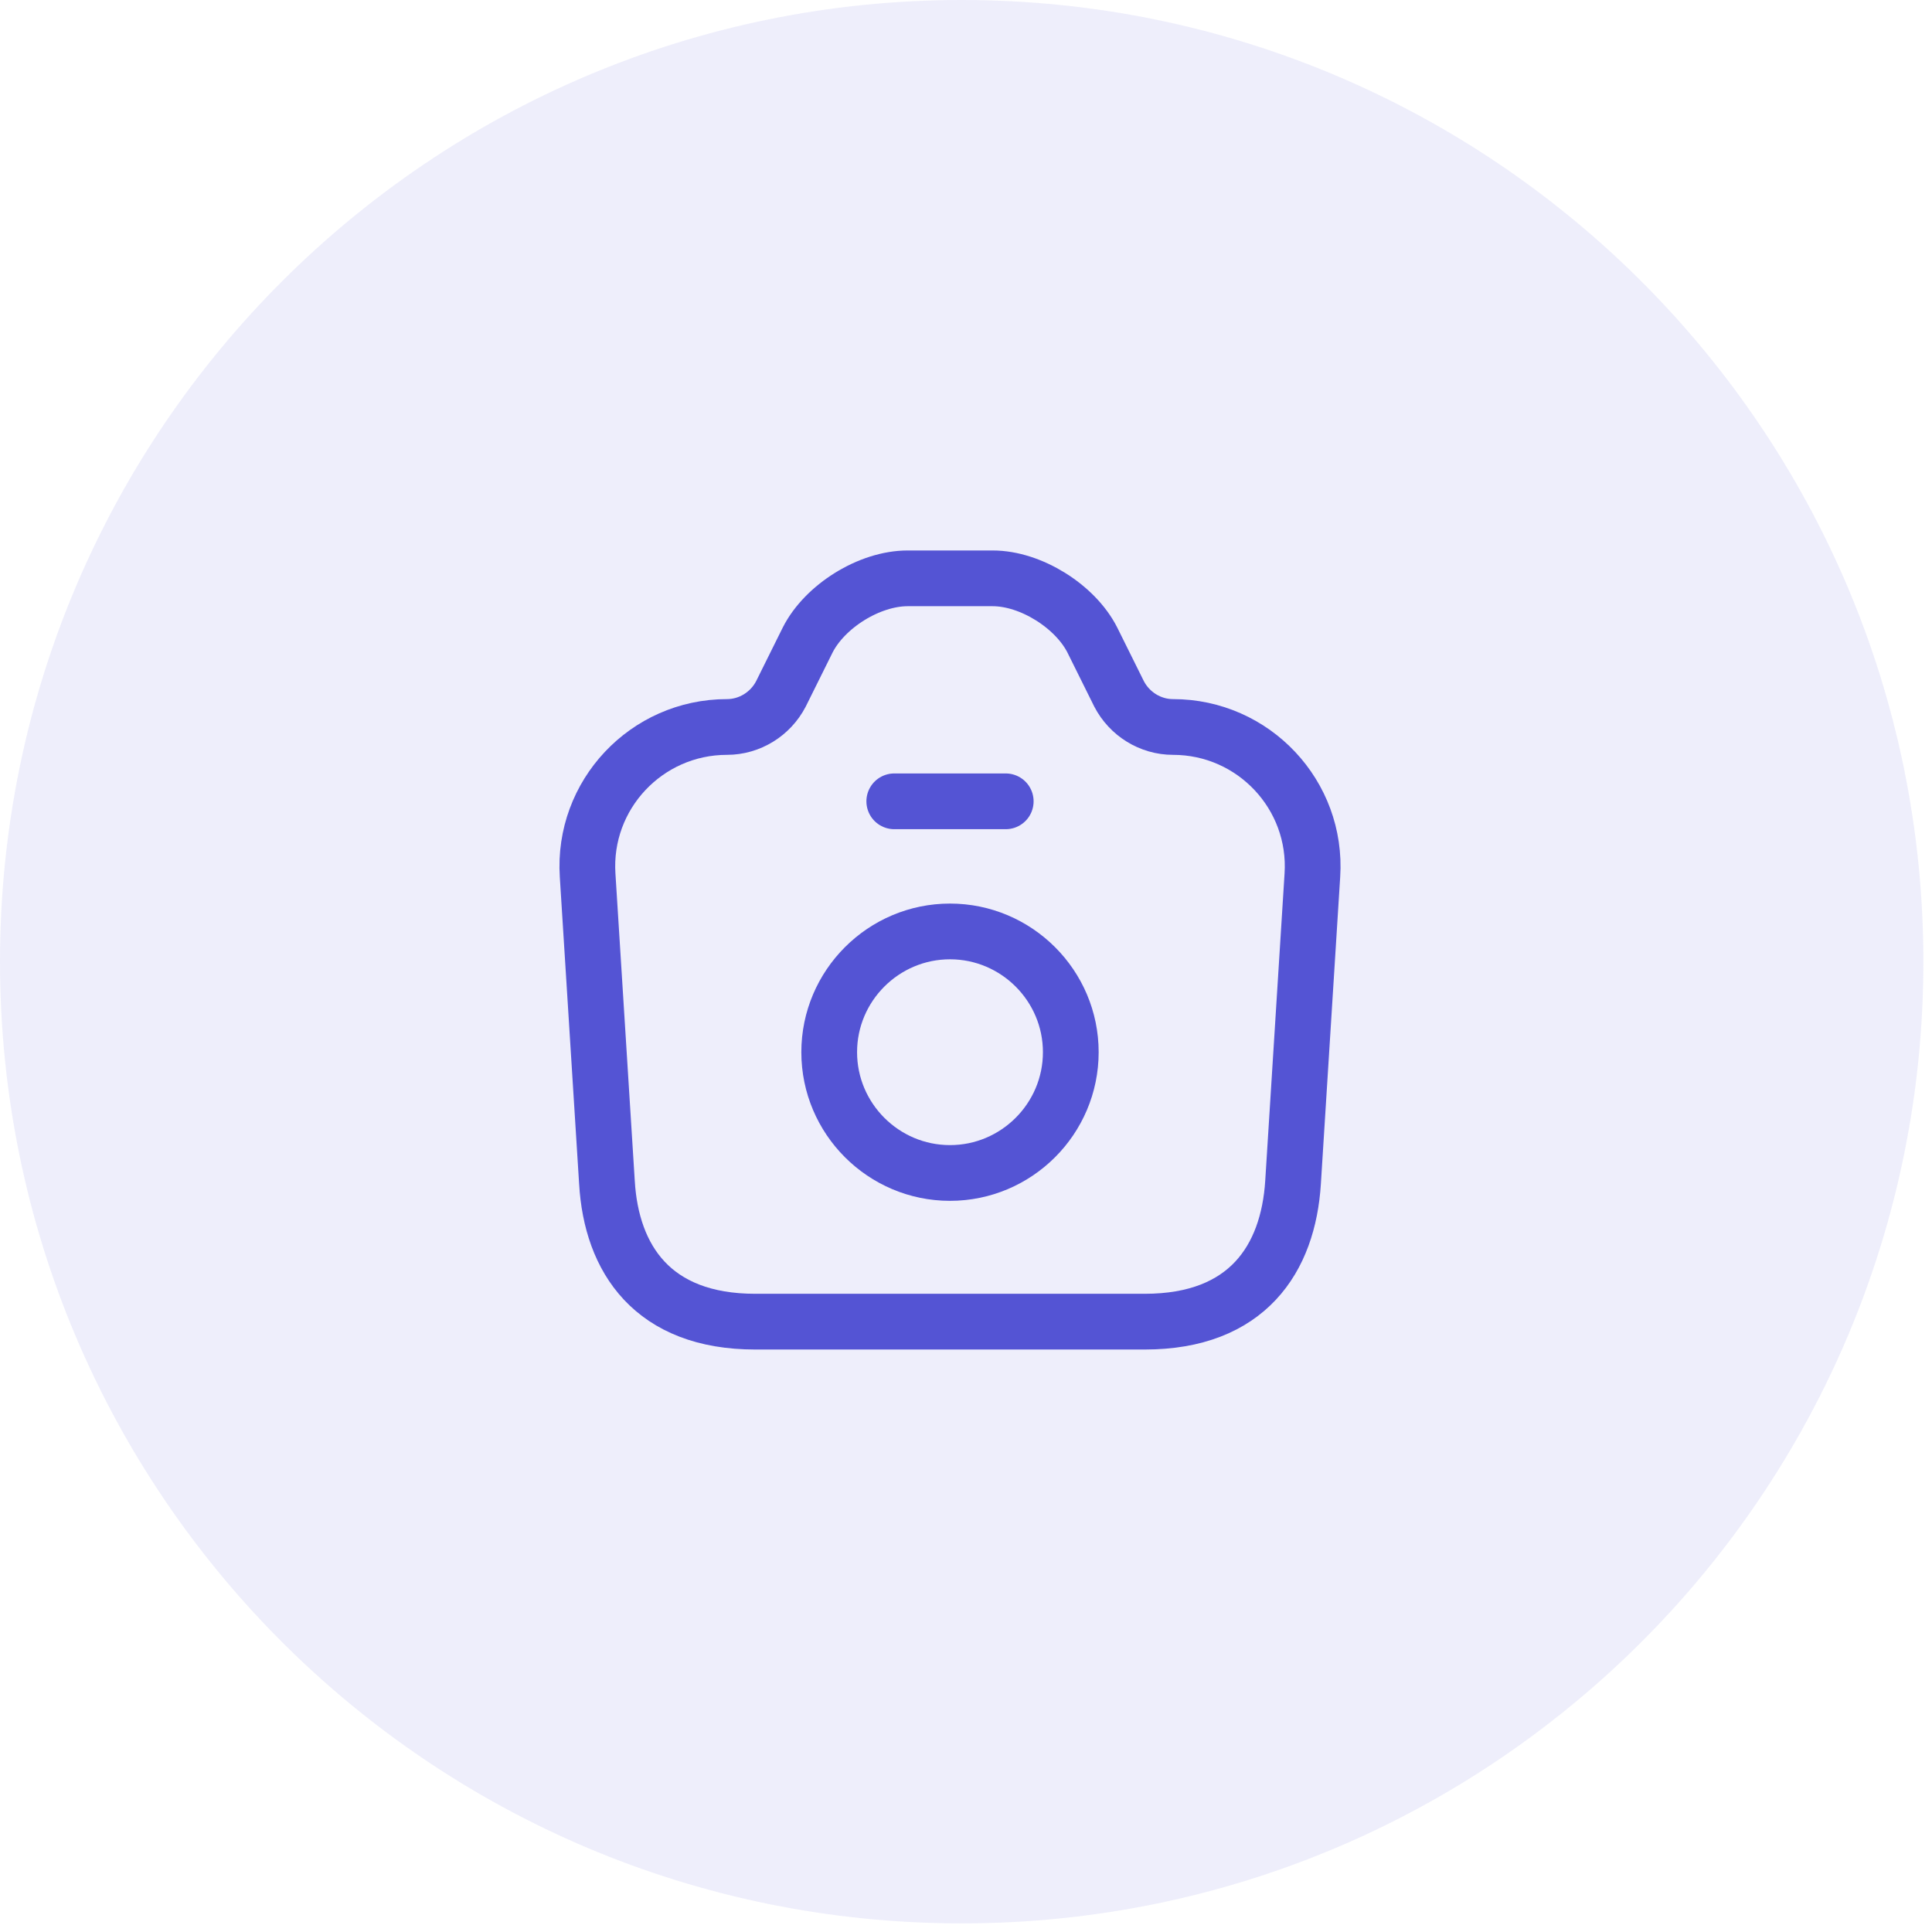 <svg width="46" height="46" viewBox="0 0 46 46" fill="none" xmlns="http://www.w3.org/2000/svg">
<path d="M17.982 31.468H27.256C29.698 31.468 30.672 29.973 30.787 28.15L31.247 20.84C31.371 18.929 29.849 17.309 27.929 17.309C27.389 17.309 26.893 17 26.645 16.522L26.008 15.239C25.601 14.434 24.539 13.77 23.637 13.77H21.61C20.699 13.77 19.637 14.434 19.23 15.239L18.593 16.522C18.345 17 17.849 17.309 17.309 17.309C15.389 17.309 13.867 18.929 13.991 20.84L14.451 28.15C14.557 29.973 15.54 31.468 17.982 31.468Z" stroke="#5454D4" stroke-width="1.327" stroke-linecap="round" stroke-linejoin="round"/>
<path d="M21.292 19.079H23.946" stroke="#5454D4" stroke-width="1.327" stroke-linecap="round" stroke-linejoin="round"/>
<path d="M22.619 27.928C24.203 27.928 25.495 26.637 25.495 25.052C25.495 23.468 24.203 22.177 22.619 22.177C21.035 22.177 19.743 23.468 19.743 25.052C19.743 26.637 21.035 27.928 22.619 27.928Z" stroke="#5454D4" stroke-width="1.327" stroke-linecap="round" stroke-linejoin="round"/>
<path fill-rule="evenodd" clip-rule="evenodd" d="M22.897 45.795C35.543 45.795 45.795 35.543 45.795 22.897C45.795 10.252 35.543 0 22.897 0C10.252 0 0 10.252 0 22.897C0 35.543 10.252 45.795 22.897 45.795Z" fill="#5454D4" fill-opacity="0.1"/>
</svg>
